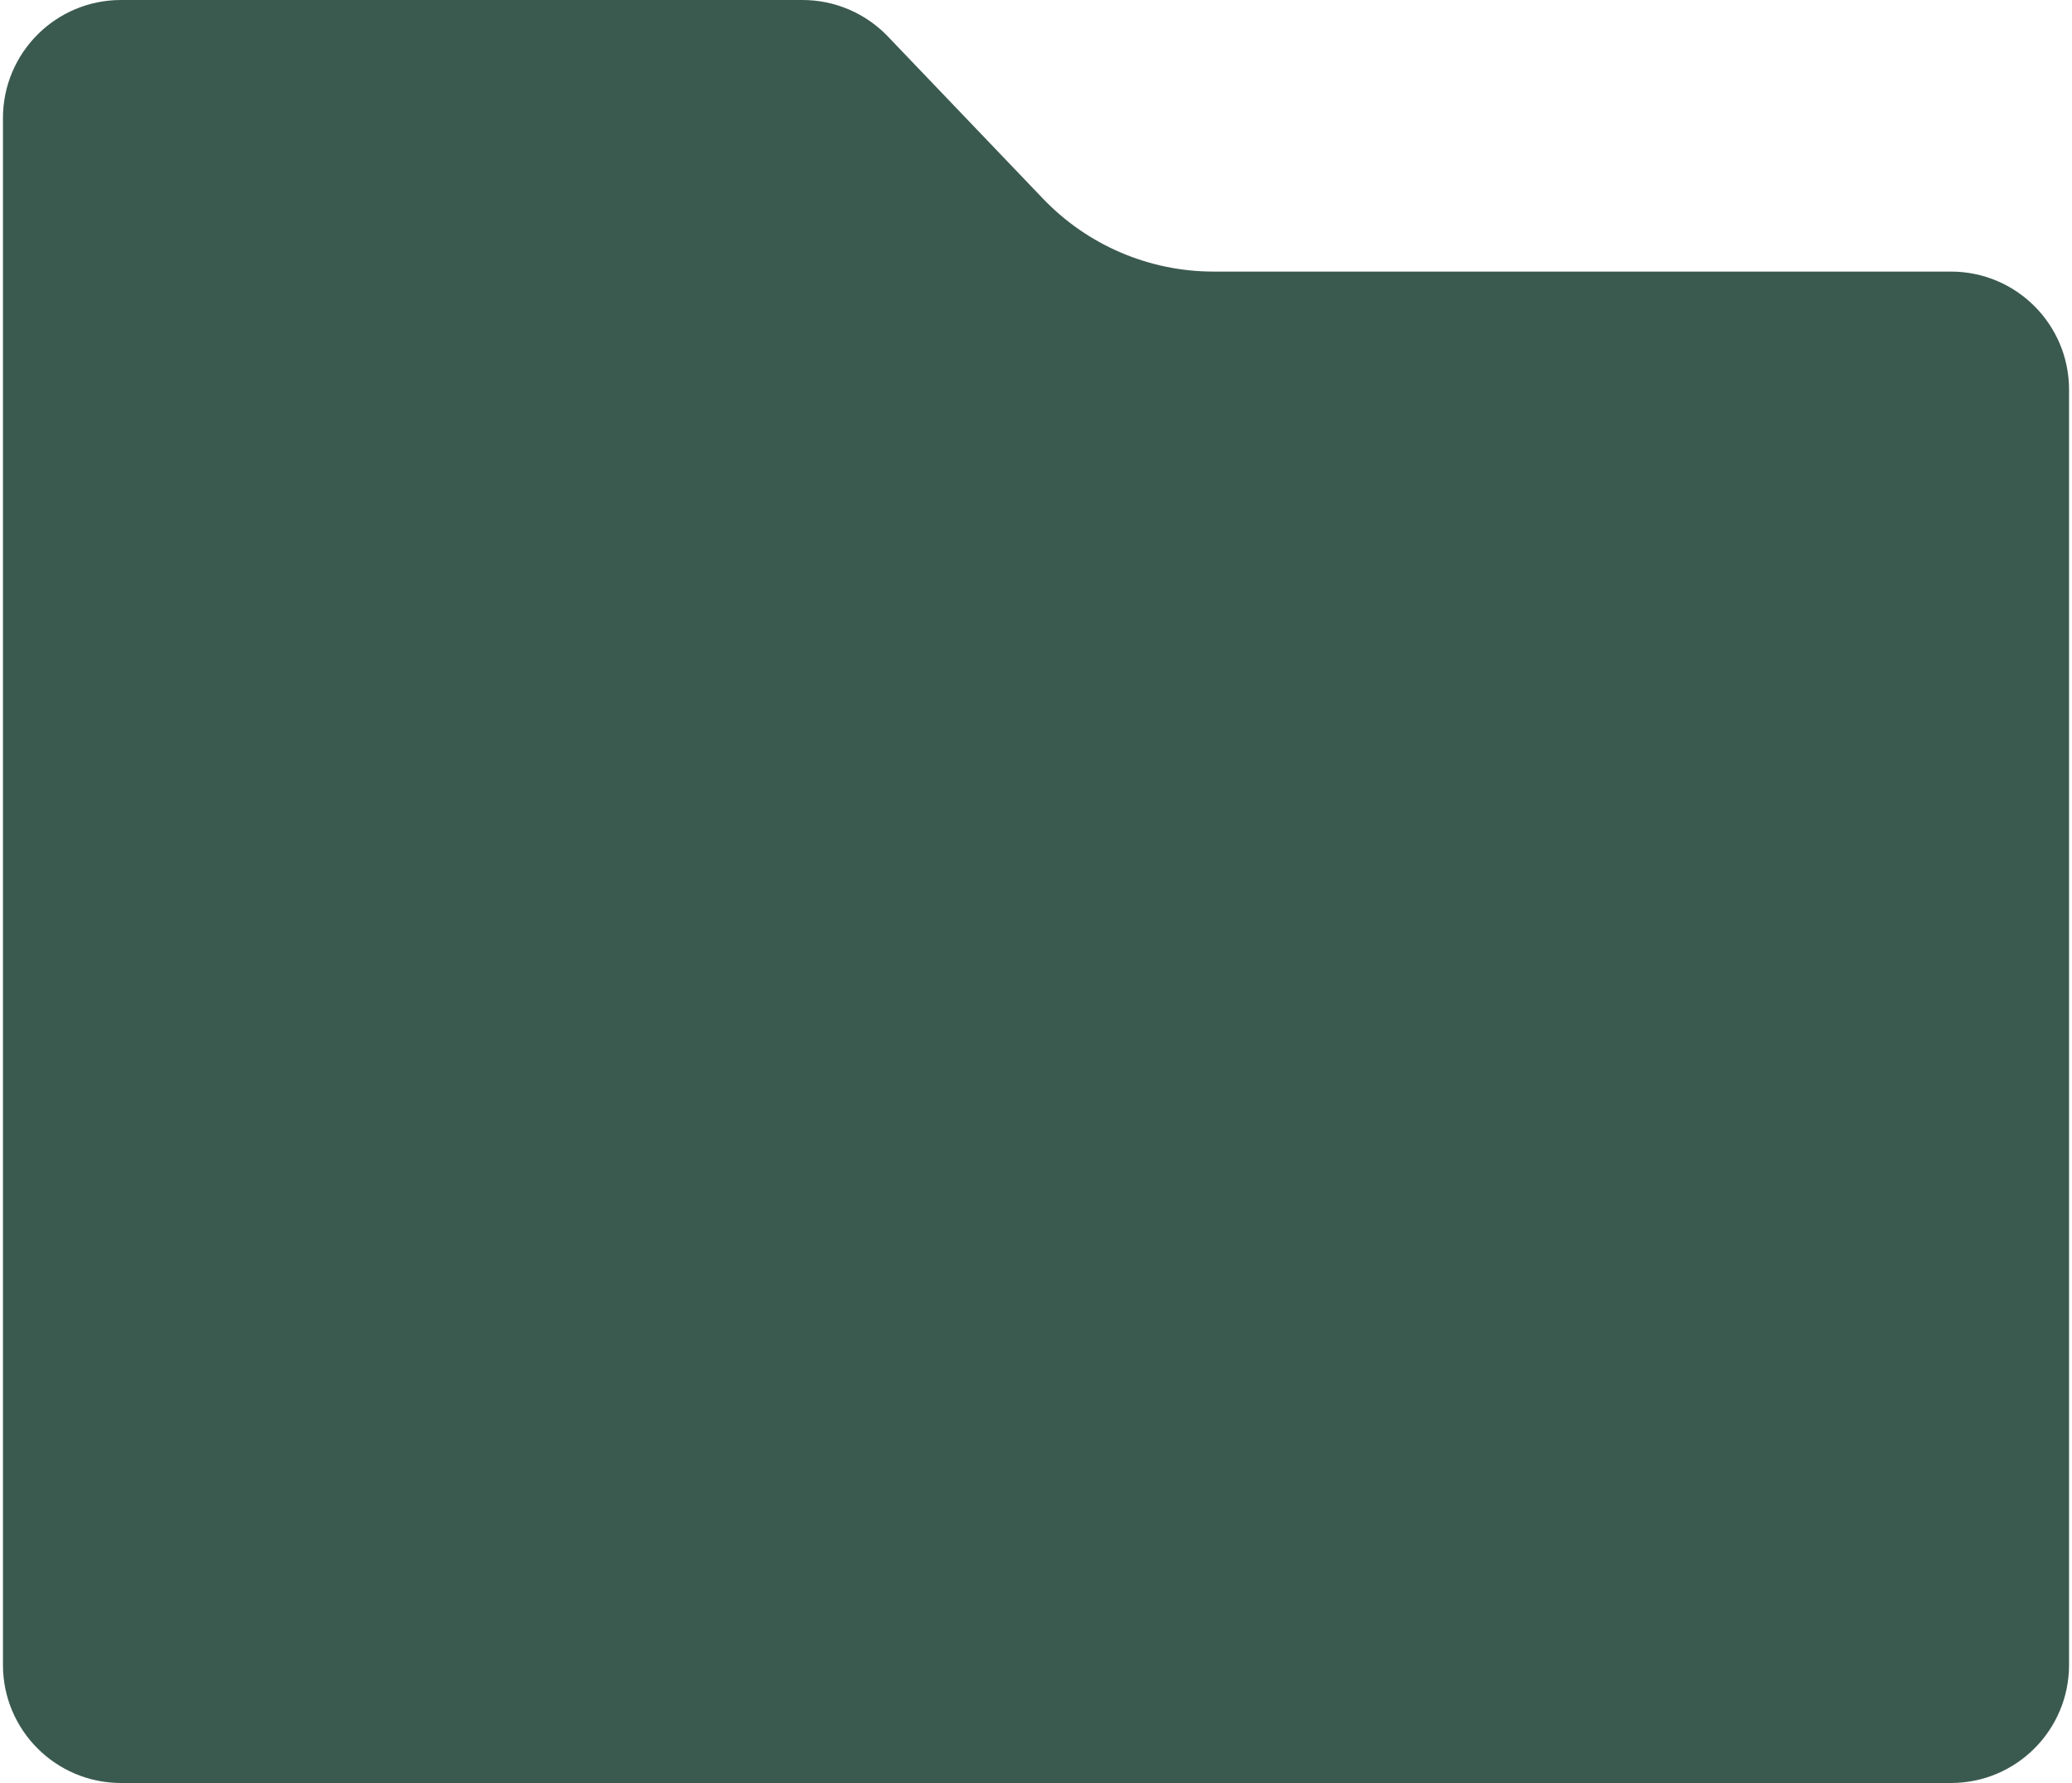 <svg width="351" height="302" viewBox="0 0 351 302" fill="none" xmlns="http://www.w3.org/2000/svg">
<path d="M350.5 282C350.5 293.046 341.546 302 330.5 302H20.5C9.454 302 0.5 293.046 0.5 282V20C0.5 8.954 9.454 0 20.5 0H135.954C141.413 0 146.634 2.231 150.407 6.176L176.686 33.649C184.232 41.538 194.675 46 205.592 46H330.5C341.546 46 350.5 54.954 350.5 66V282Z" fill="#3B5A4F"/>
</svg>
